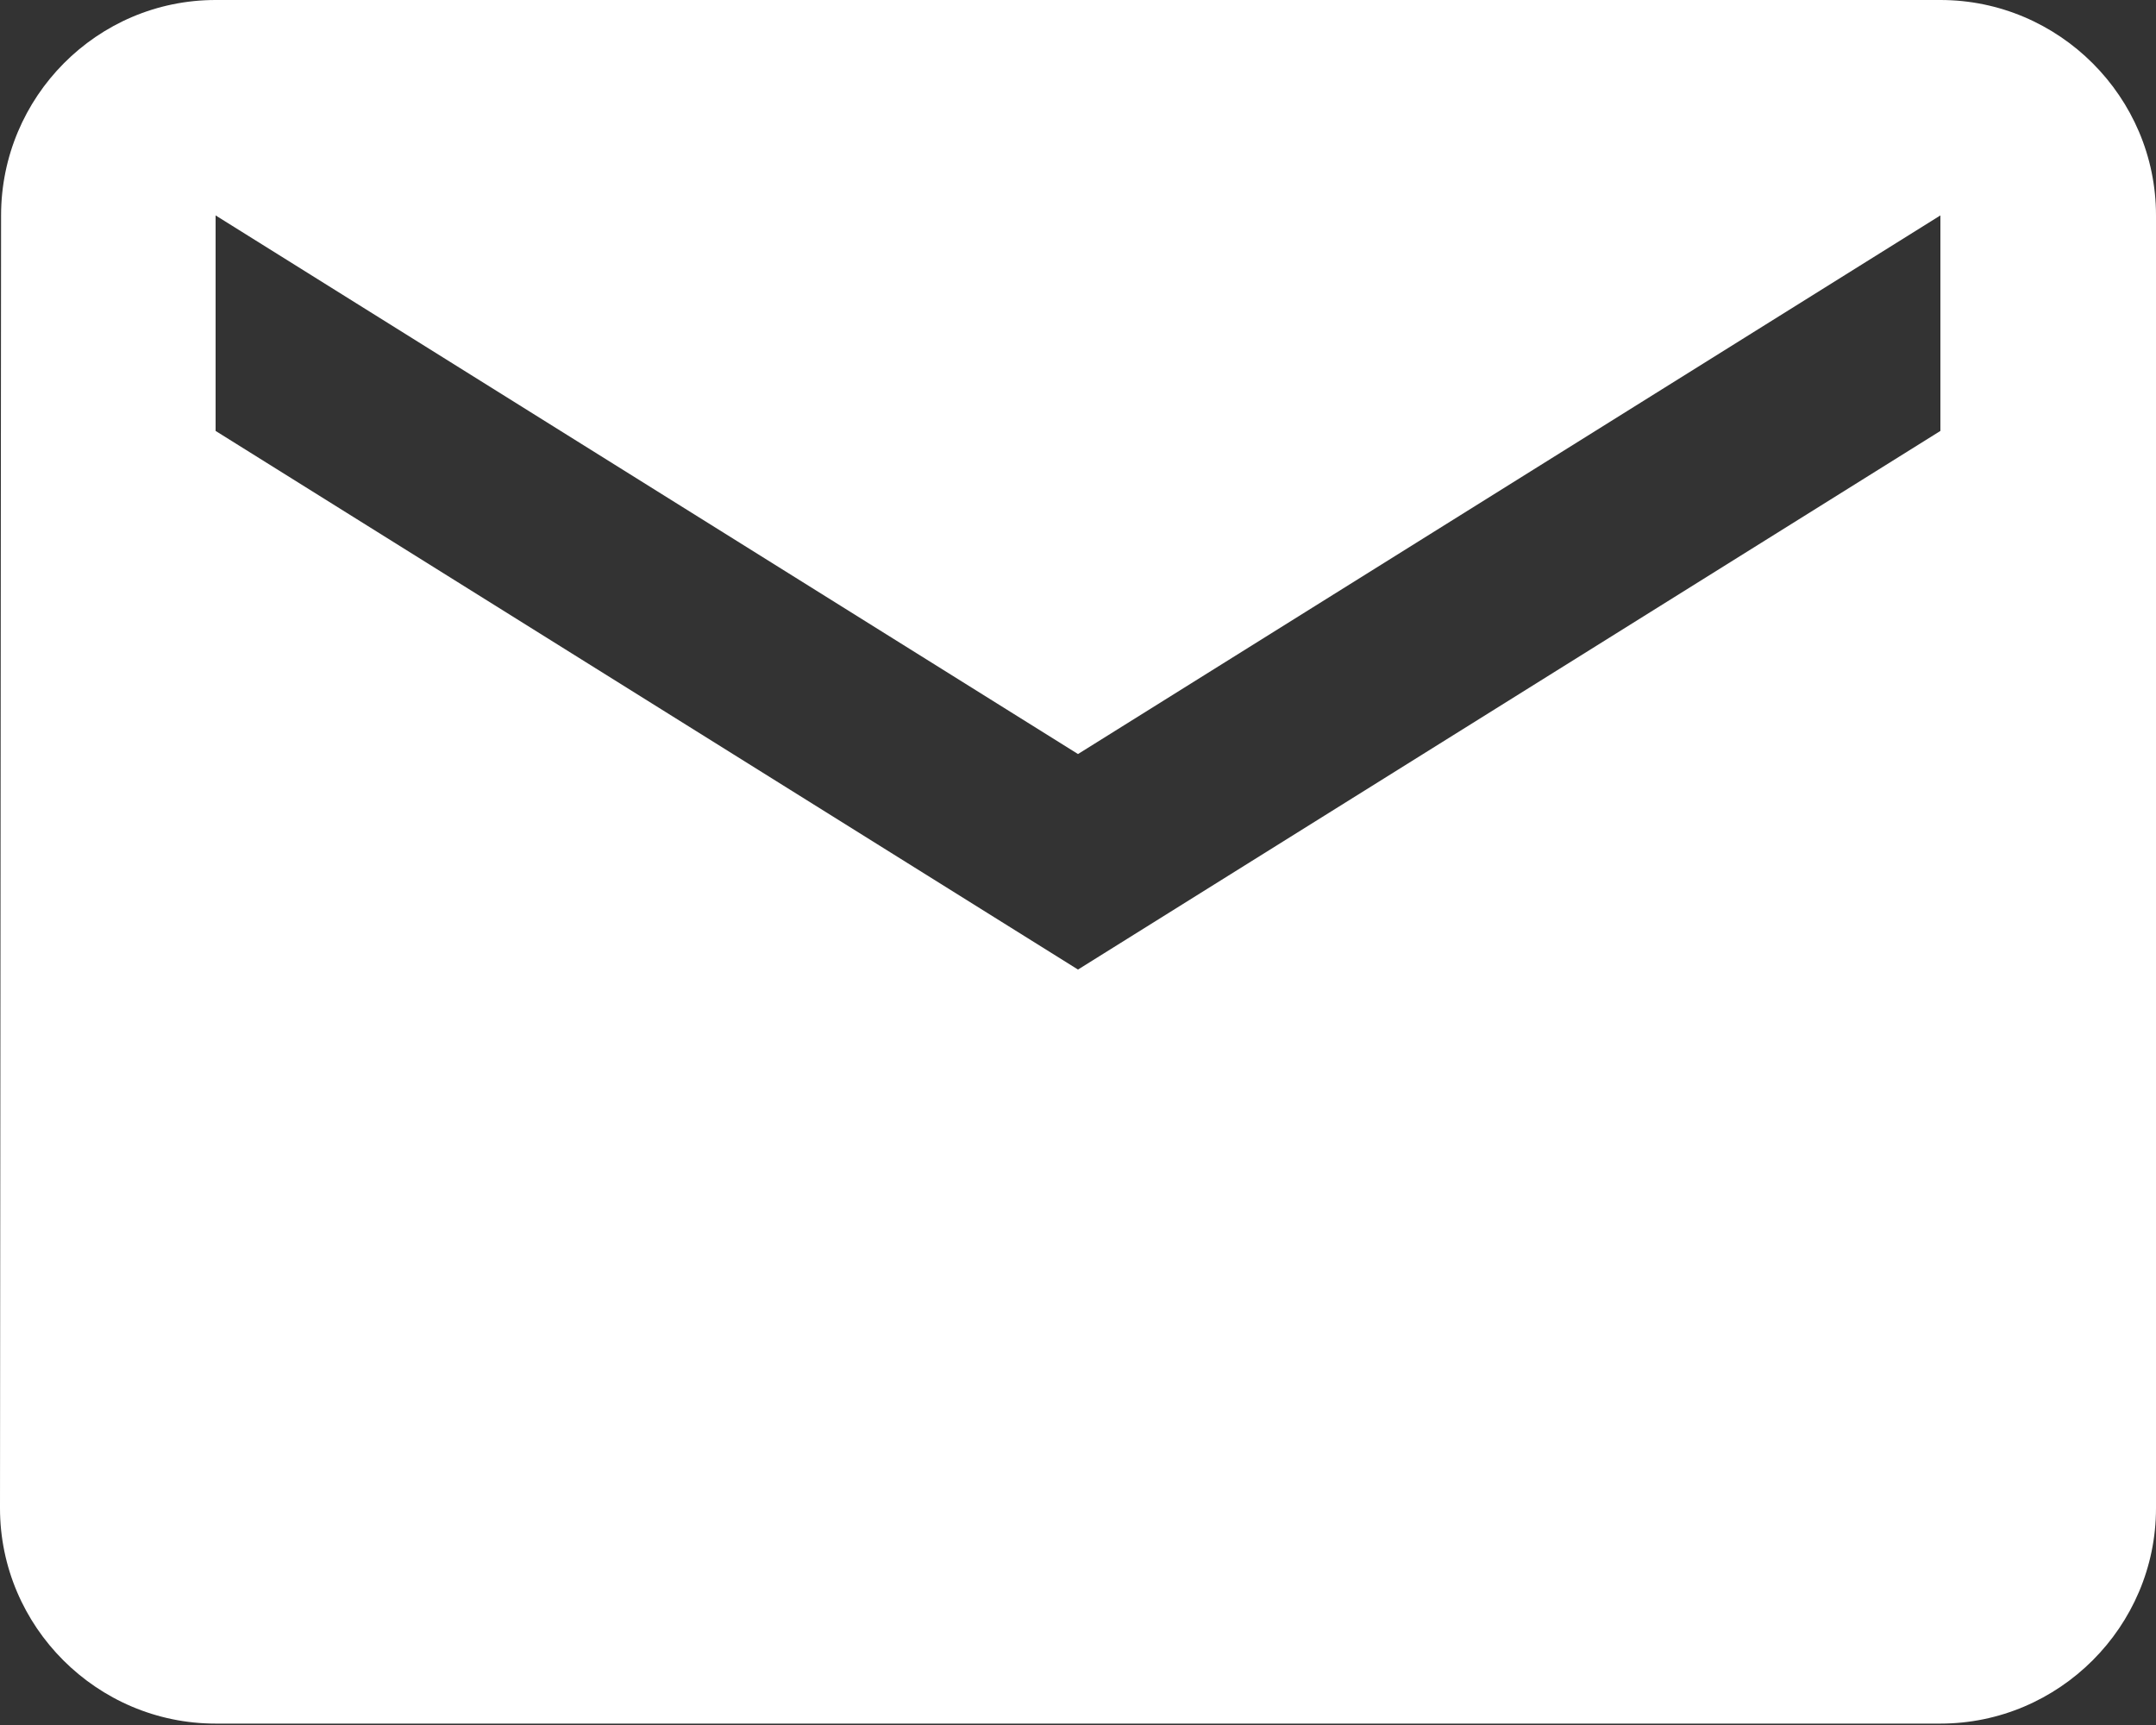 <svg width="20" height="16" viewBox="0 0 20 16" fill="none" xmlns="http://www.w3.org/2000/svg">
<rect x="0" y="0" width="20" height="16" fill="#333333" stroke="none"/>
<path d="M18 0H2C0.9 0 0.01 0.899 0.01 1.998L0 13.989C0 15.088 0.9 15.987 2 15.987H18C19.1 15.987 20 15.088 20 13.989V1.998C20 0.899 19.1 0 18 0ZM18 3.997L10 8.993L2 3.997V1.998L10 6.994L18 1.998V3.997Z" fill="white"/>
</svg>
